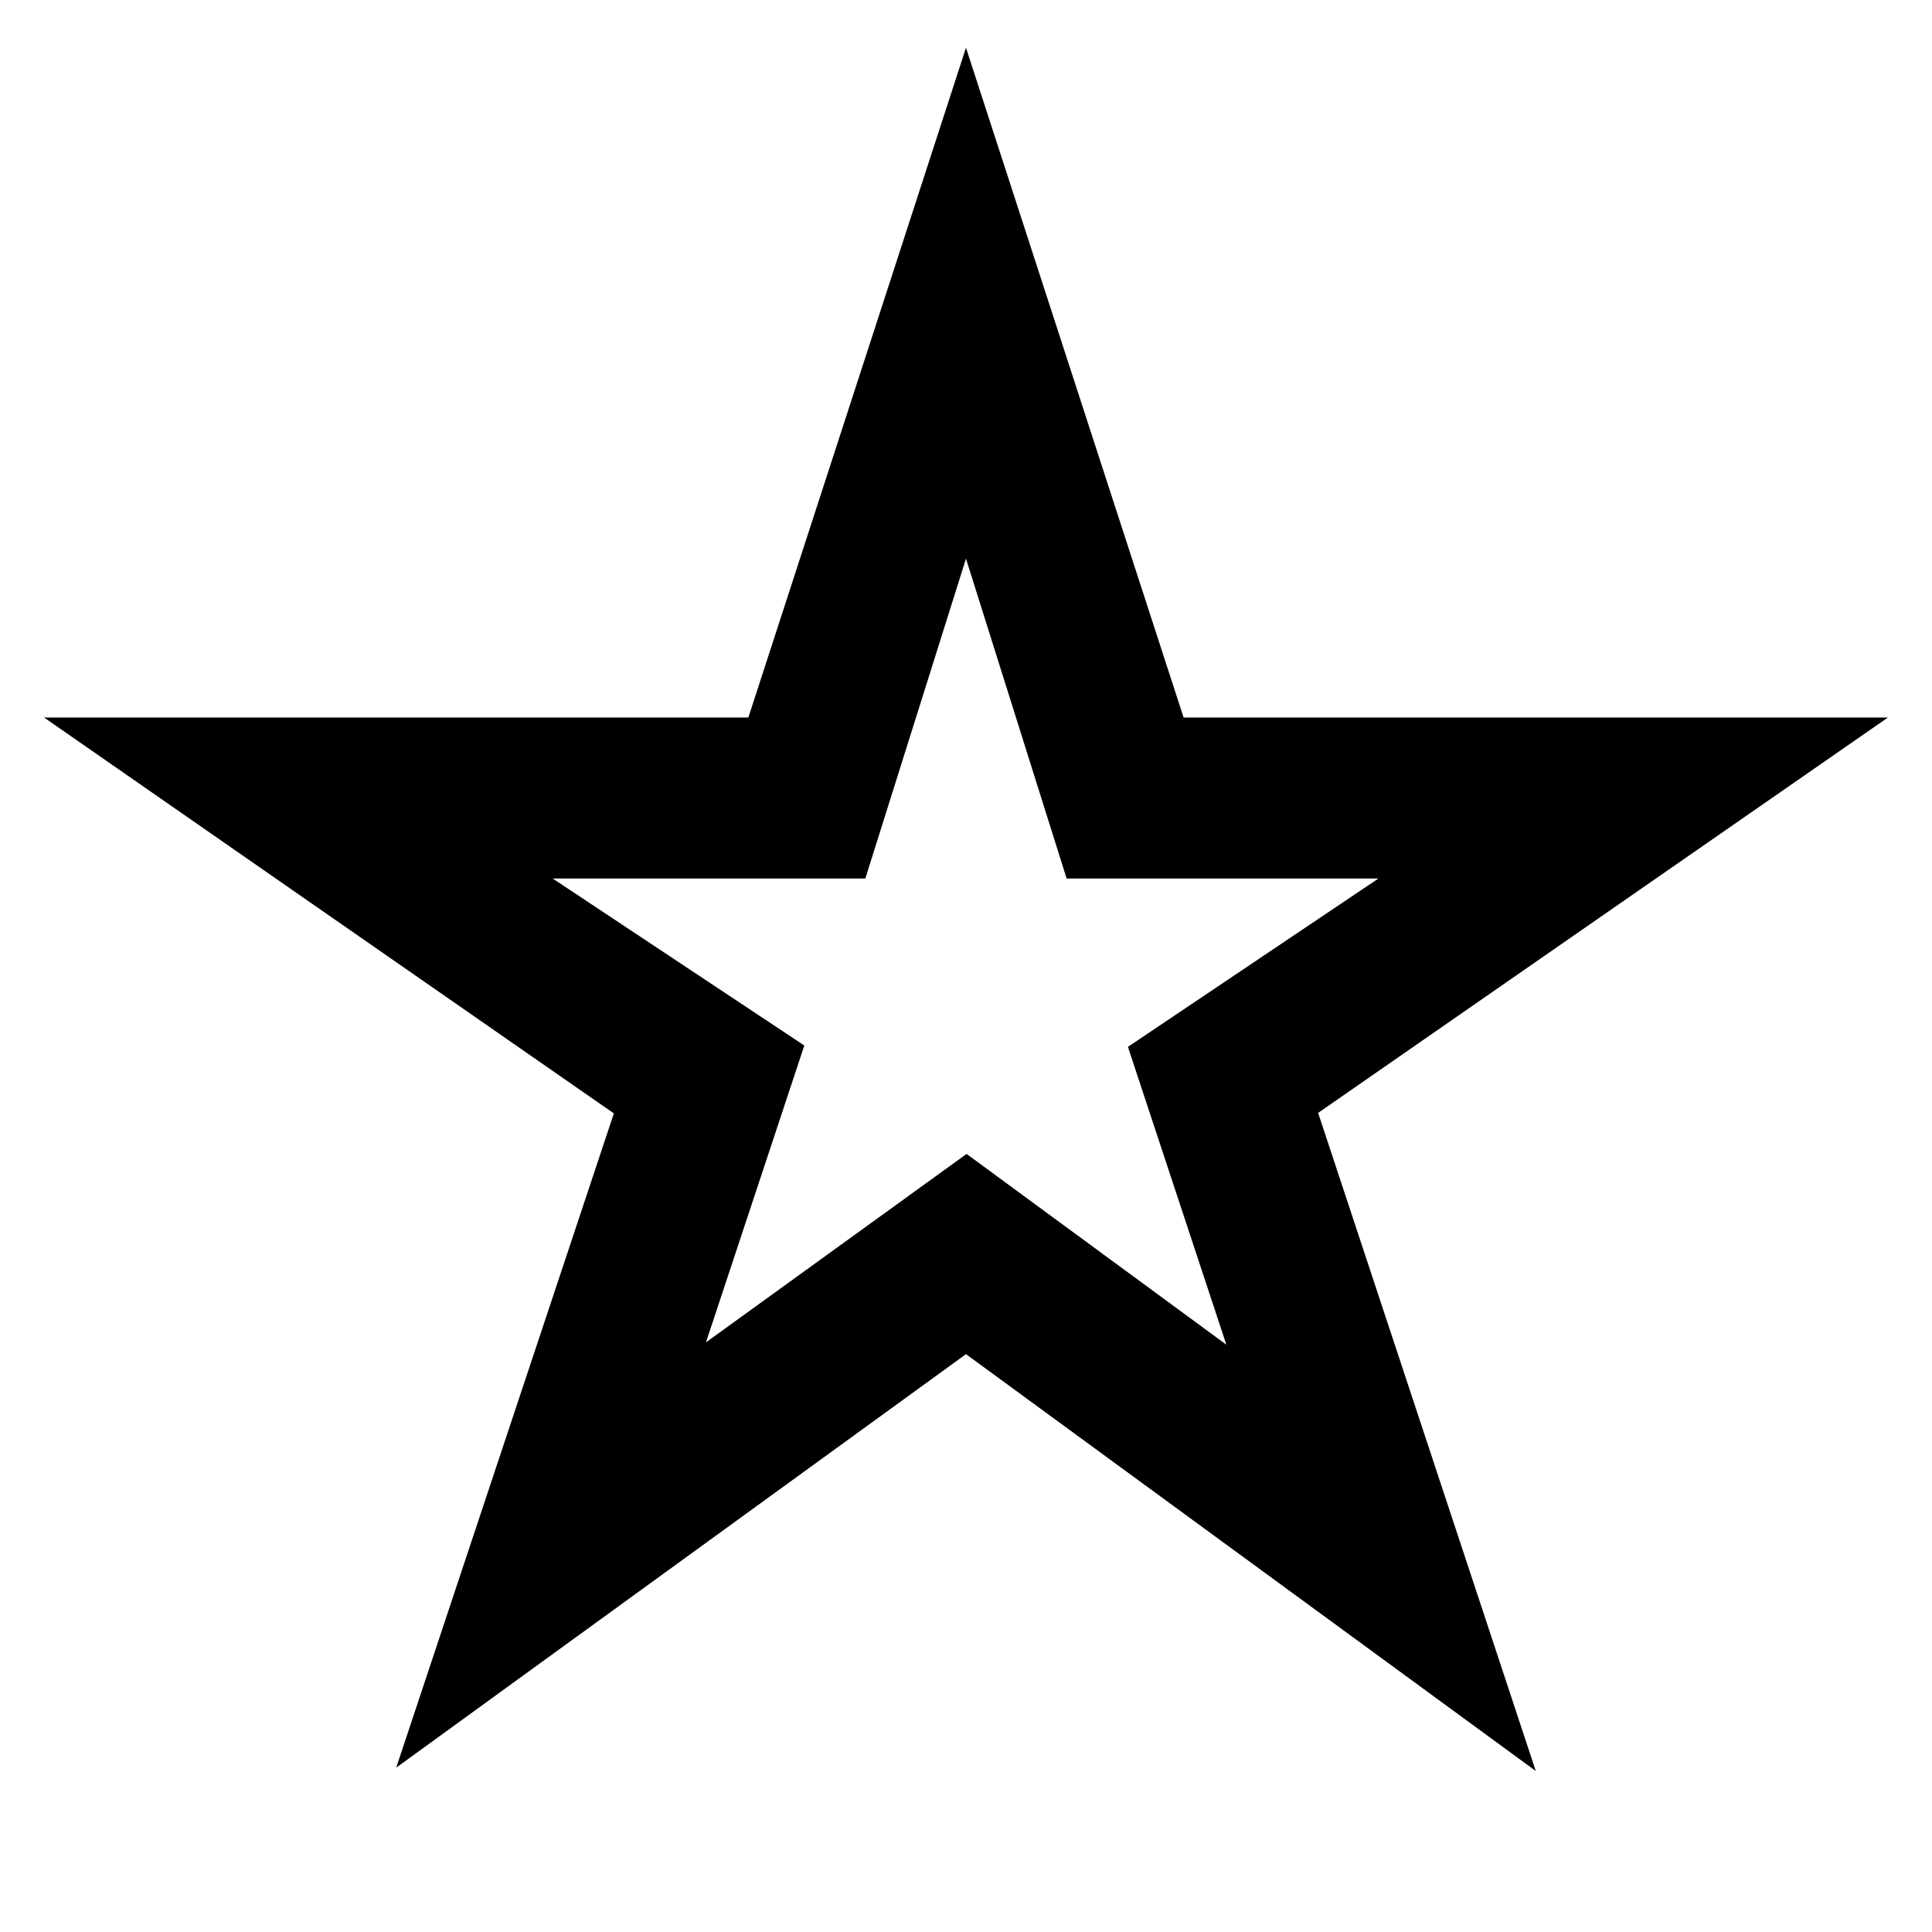 <svg xmlns="http://www.w3.org/2000/svg" xmlns:xlink="http://www.w3.org/1999/xlink" id="Layer_1" width="96" height="96" x="0" y="0" enable-background="new 0 0 96 96" version="1.1" viewBox="0 0 96 96" xml:space="preserve"><switch><g><path d="M47.999,27.759l5.002,15.895h15.491l-12.446,8.364l4.891,14.799l-12.908-9.479l-12.95,9.363l4.887-14.75l-12.504-8.298 h15.536L47.999,27.759 M47.999,2.371L37.185,35.653H2.19l28.312,19.671l-10.815,32.51l28.312-20.547L76.312,88L65.497,55.299 L93.81,35.653H58.813L47.999,2.371L47.999,2.371z"/></g></switch></svg>